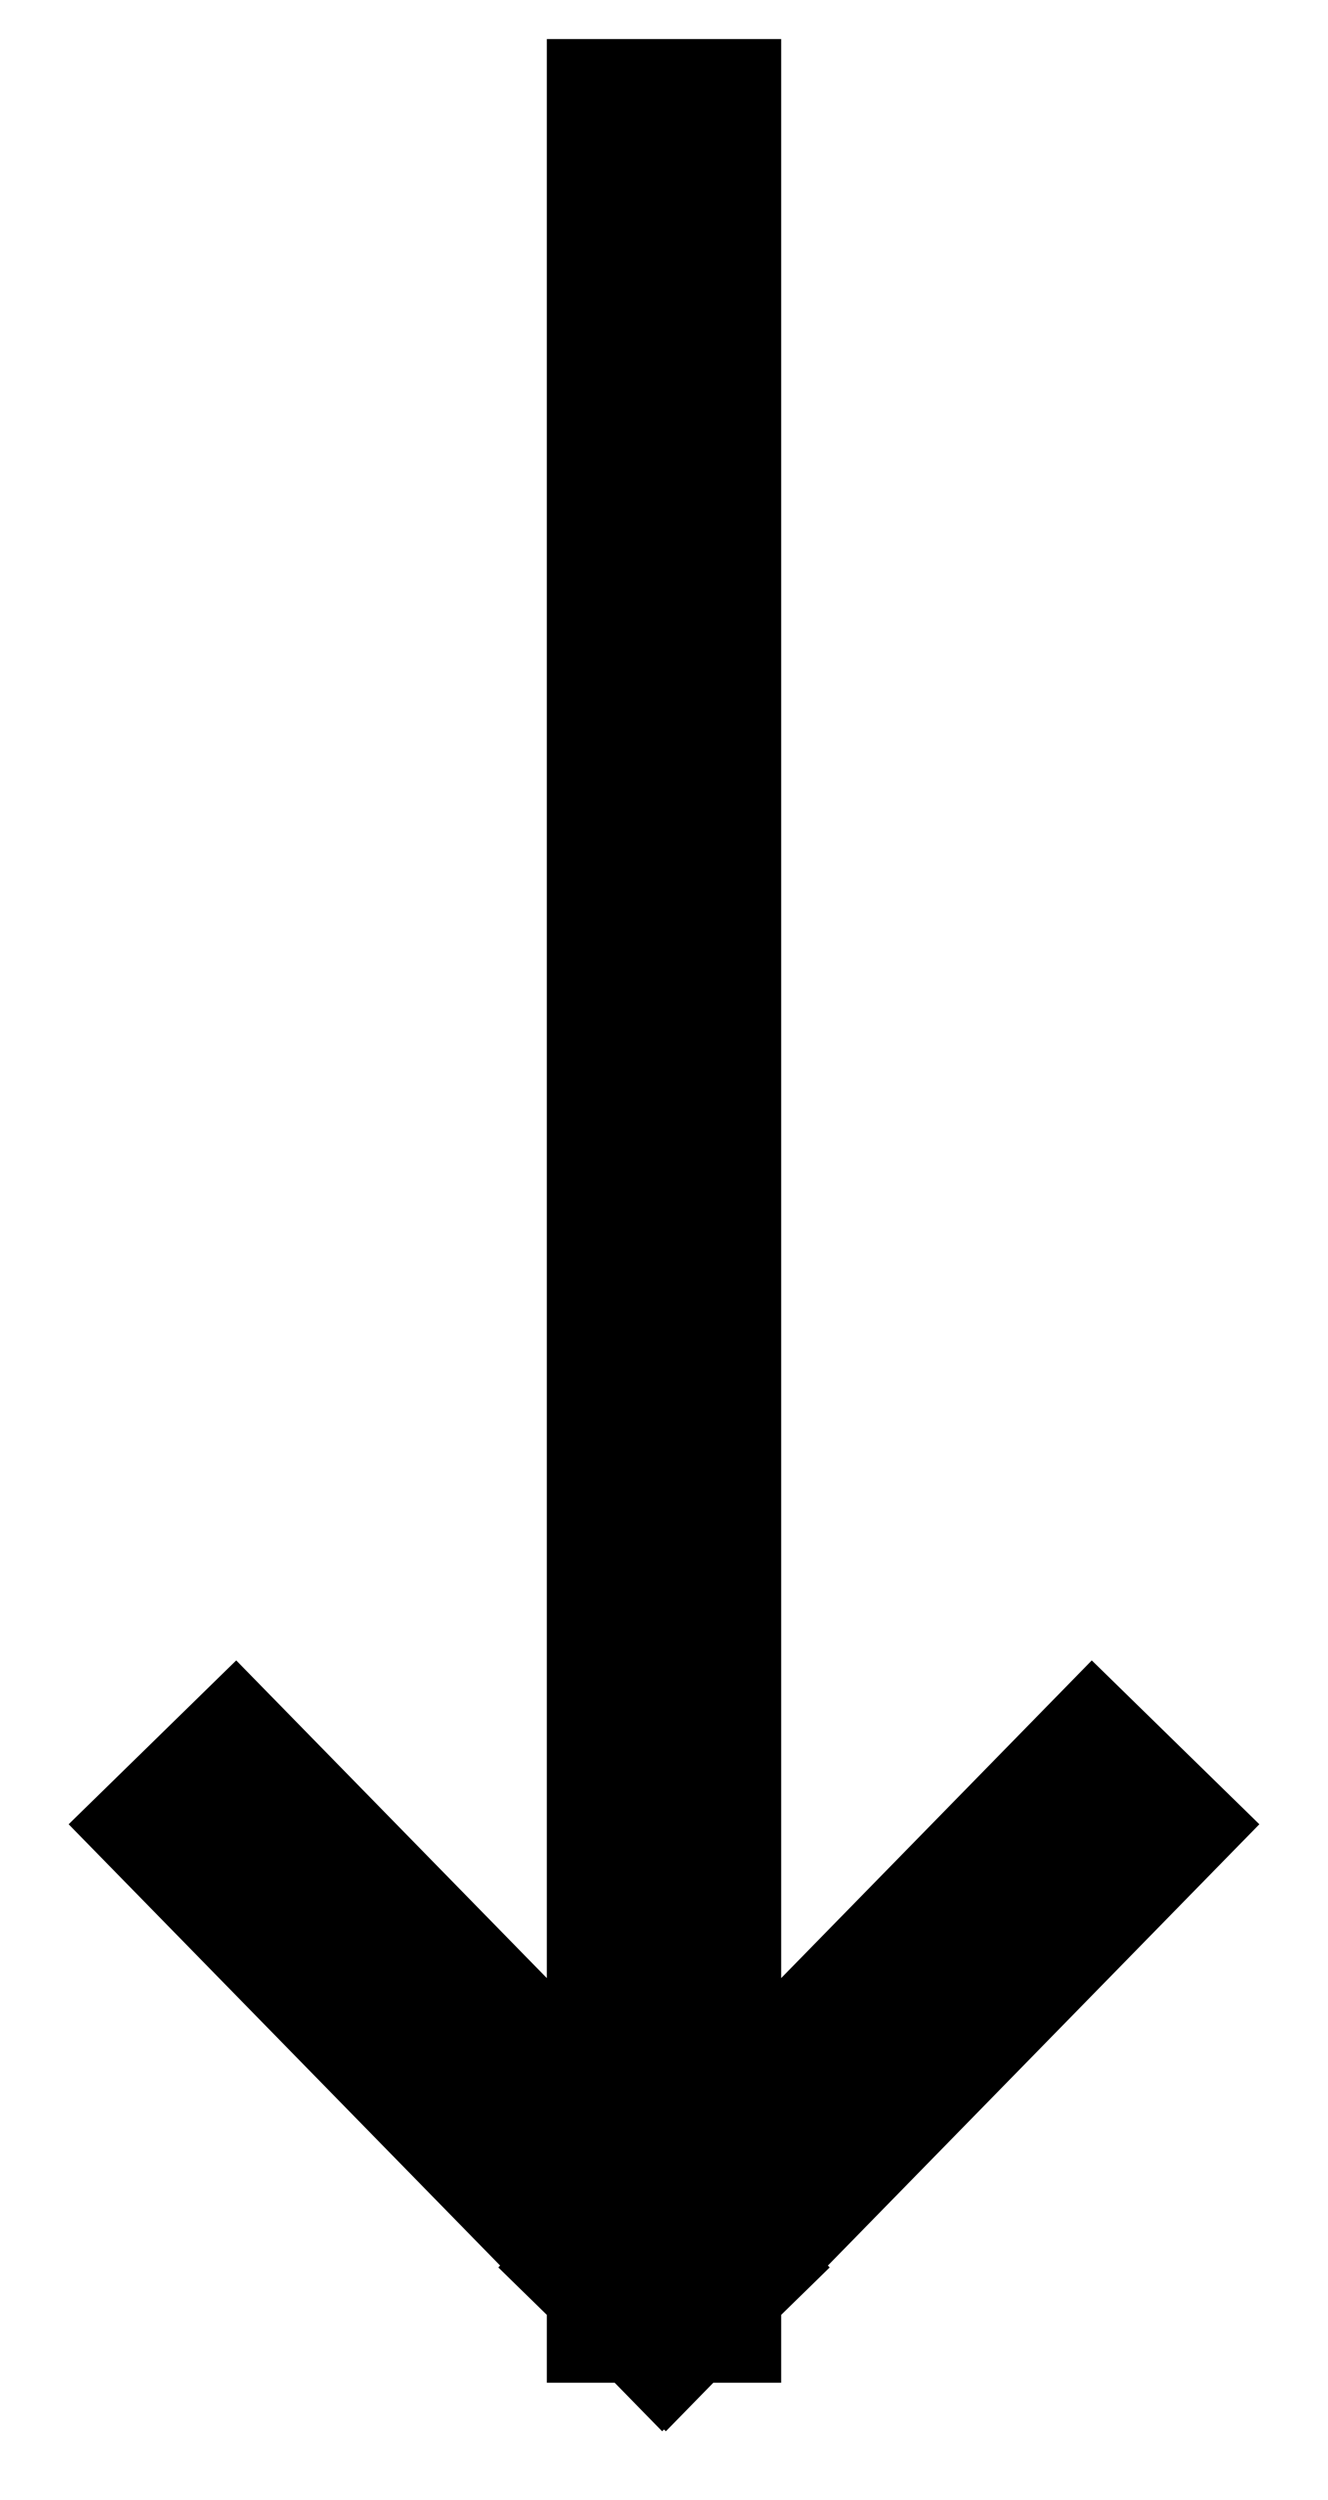 <svg width="17" height="32" viewBox="0 0 17 32" fill="none" xmlns="http://www.w3.org/2000/svg">
<path d="M14 23.375L8.5 29M8.5 29L3 23.375M8.5 29V2" stroke="black" stroke-width="3" stroke-linecap="square"/>
</svg>
